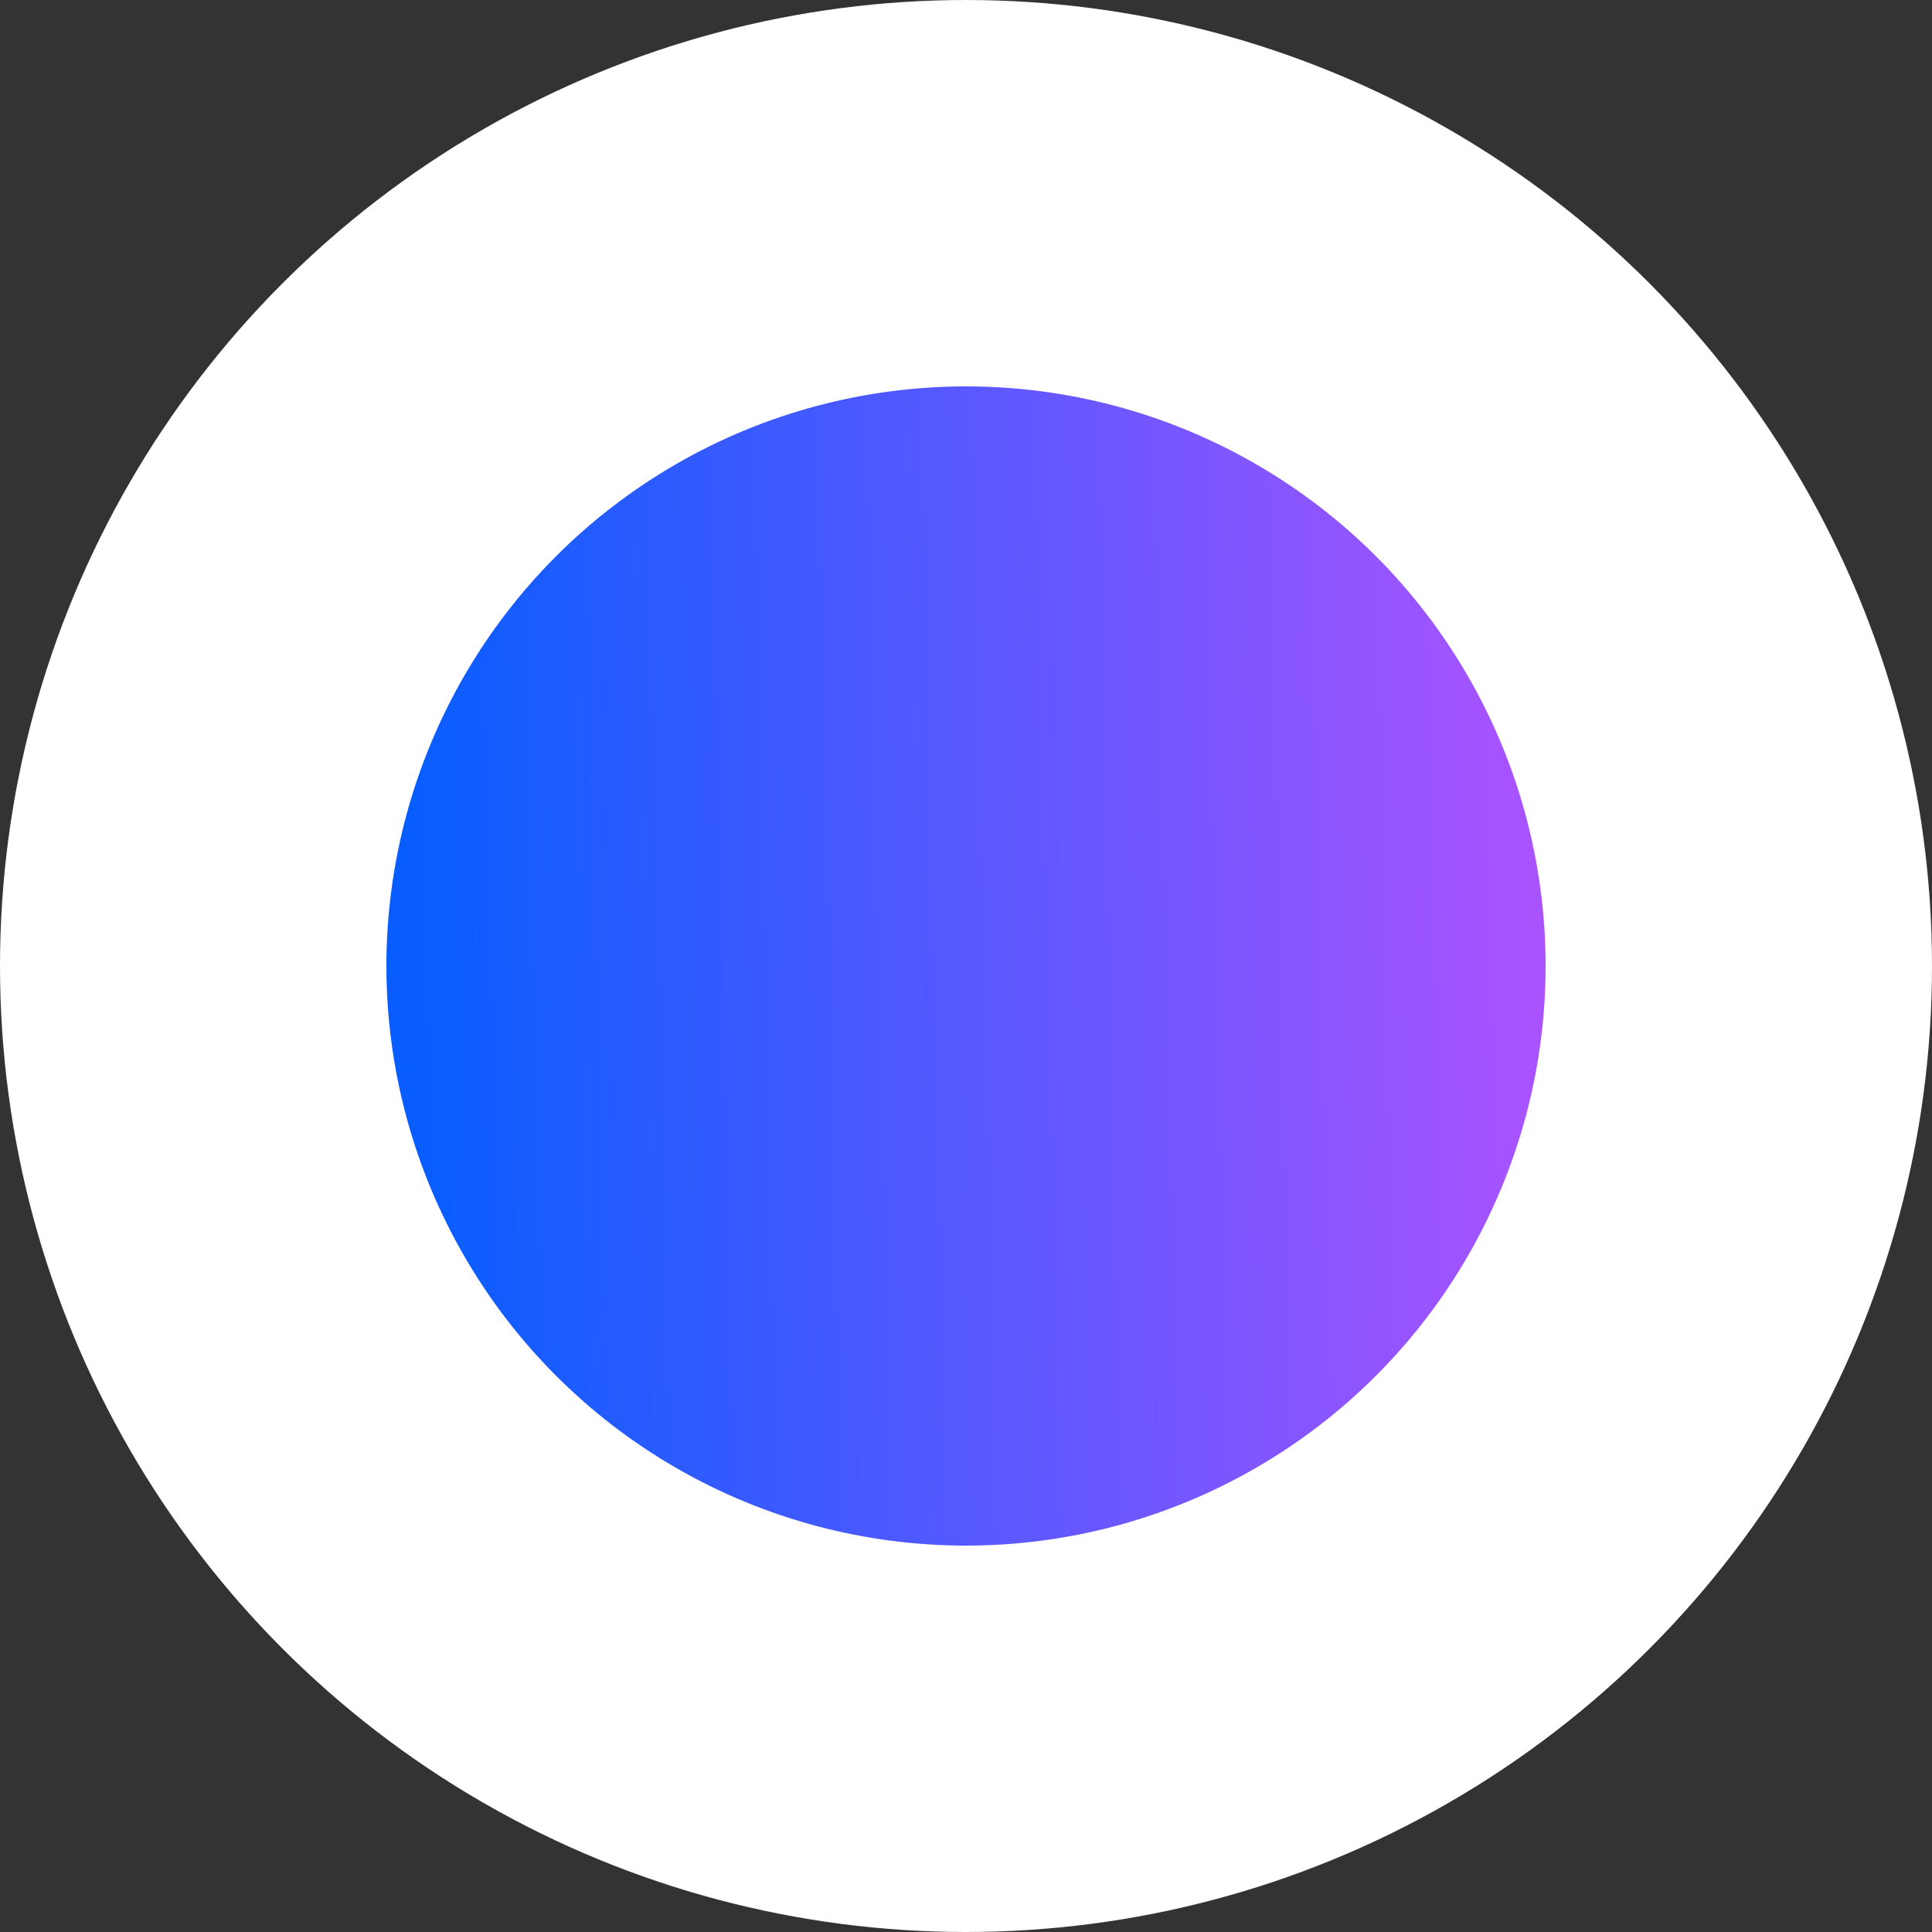 <svg width="10" height="10" viewBox="0 0 10 10" fill="none" xmlns="http://www.w3.org/2000/svg">
<rect x="0" y="0" width="10" height="10" fill="#333333" stroke="none"/>
<circle id="Ellipse 681" cx="5" cy="5" r="4" fill="url(#paint0_linear_4594_27160)" stroke="white" stroke-width="2"/>
<defs>
<linearGradient id="paint0_linear_4594_27160" x1="2.123" y1="2.032" x2="7.86" y2="1.901" gradientUnits="userSpaceOnUse">
<stop stop-color="#095DFF"/>
<stop offset="1" stop-color="#A953FF"/>
</linearGradient>
</defs>
</svg>
